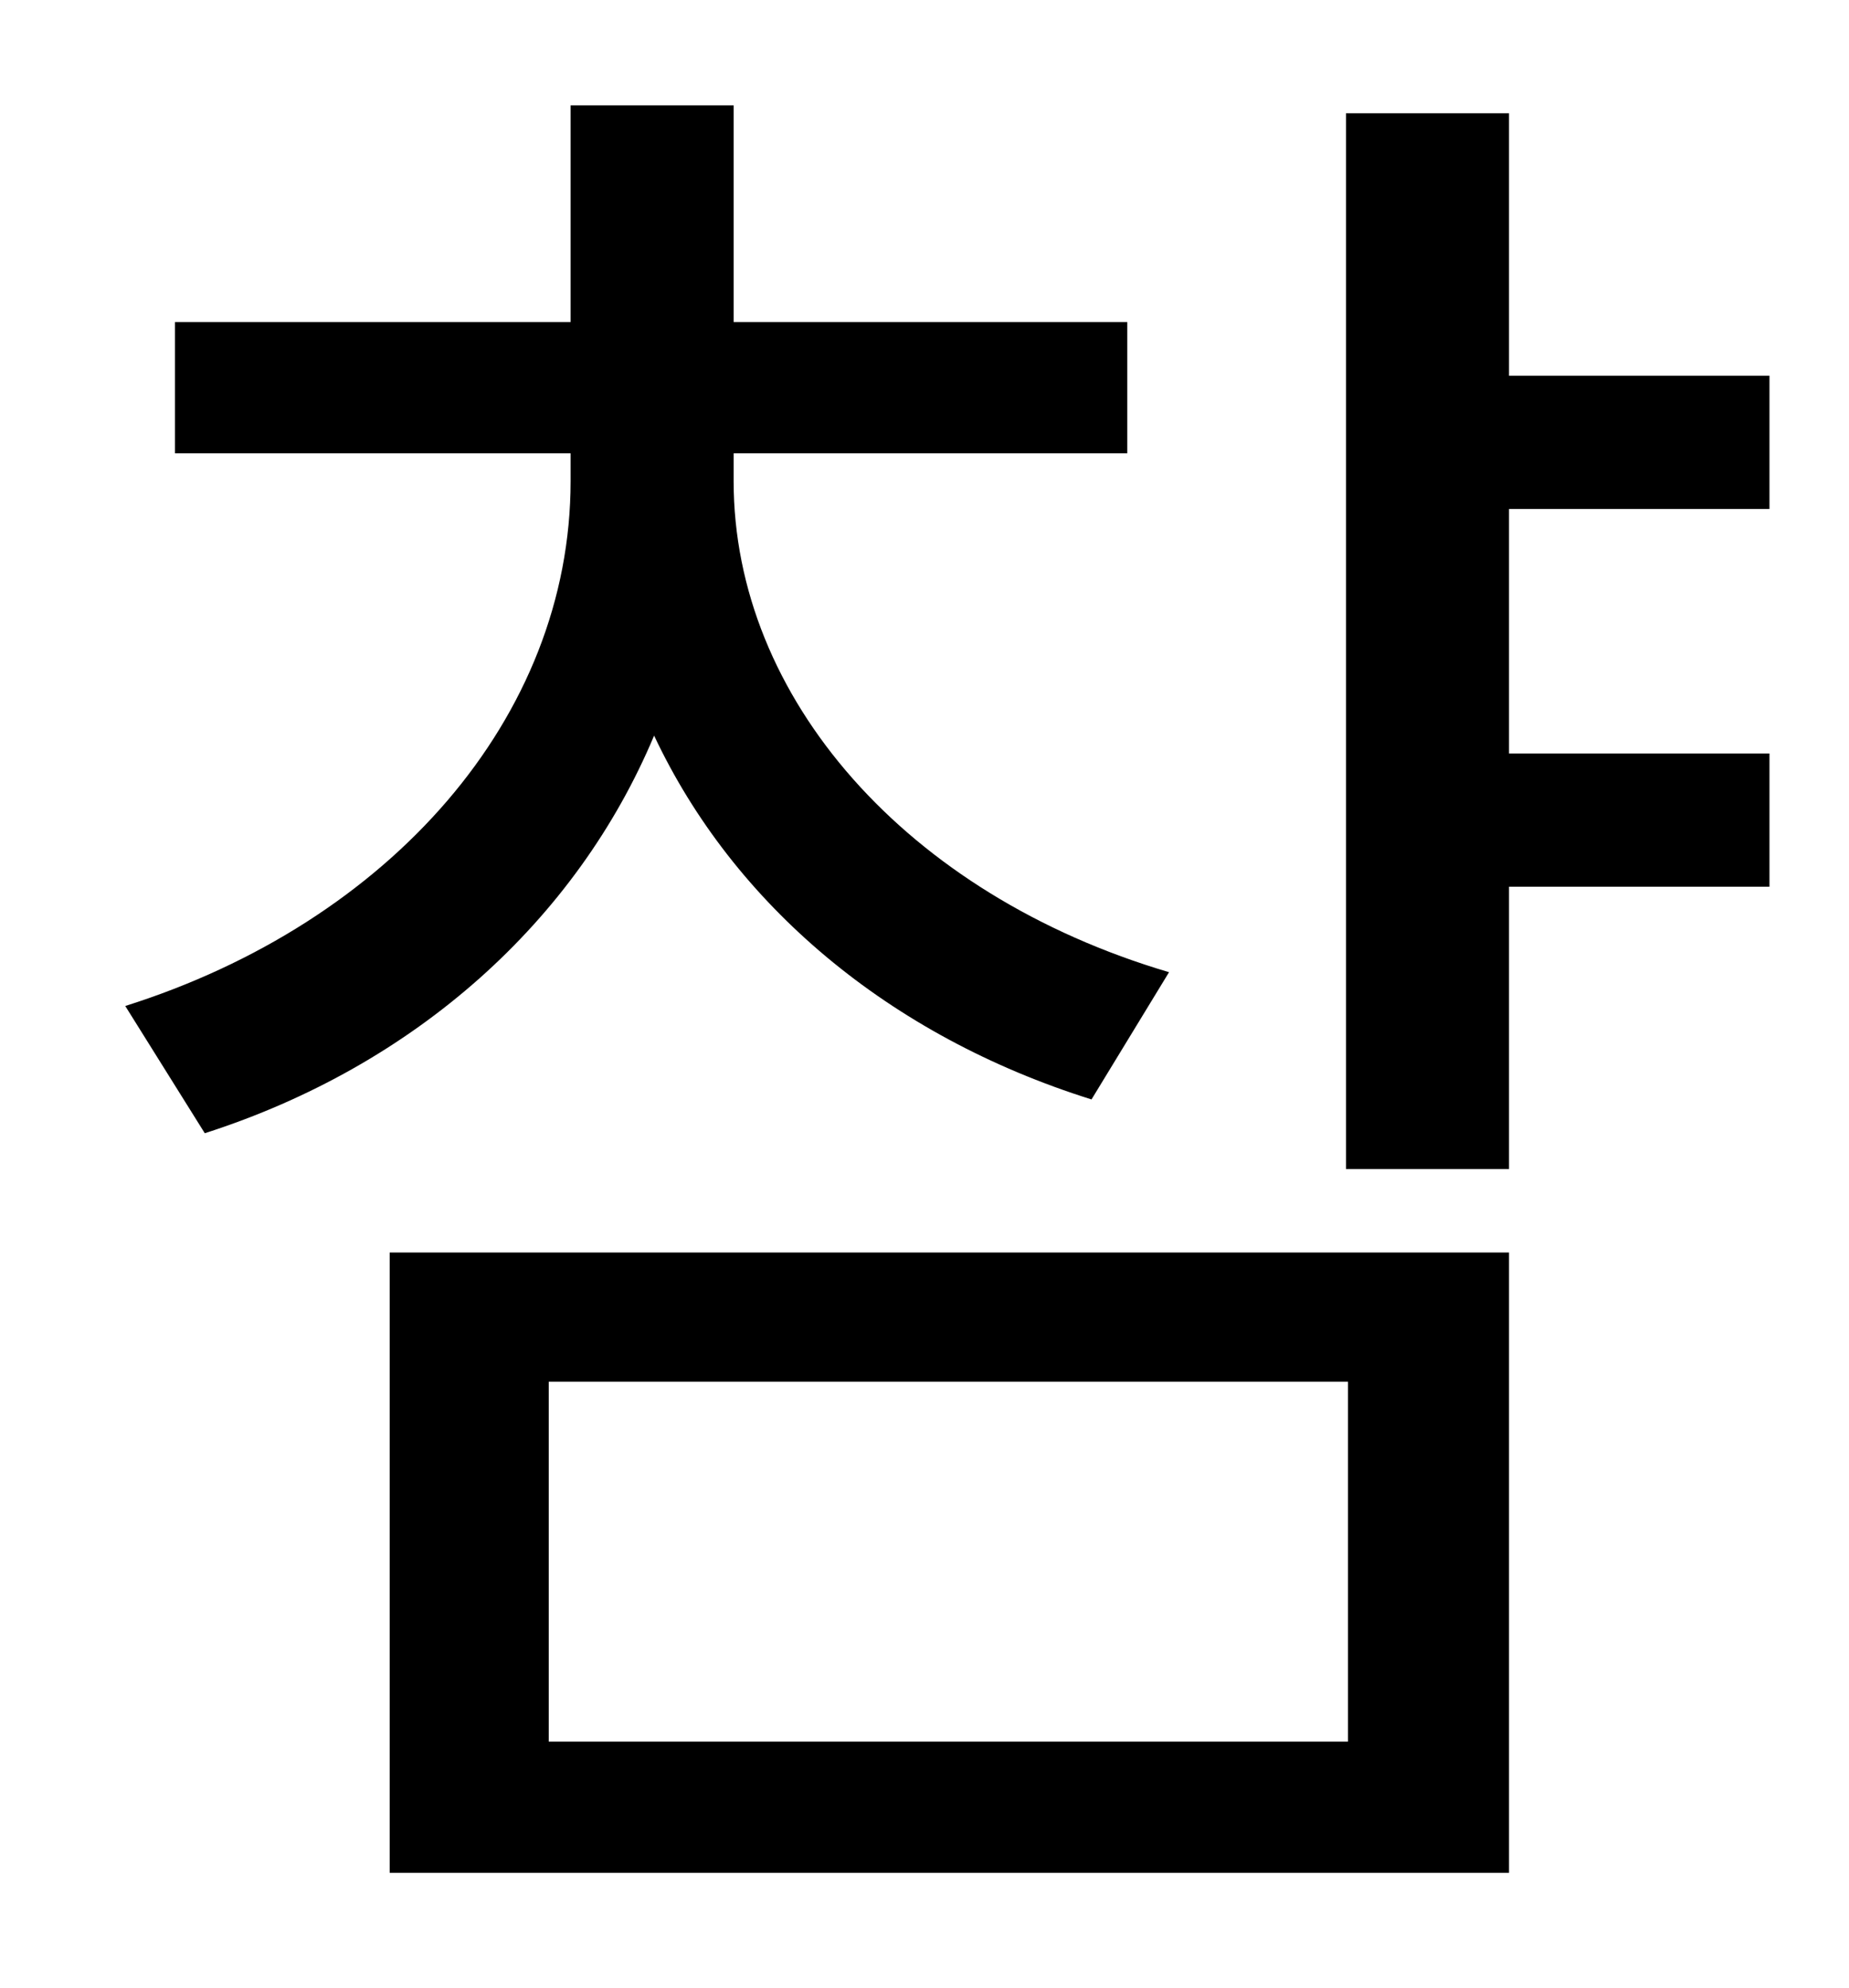 <?xml version="1.0" standalone="no"?>
<!DOCTYPE svg PUBLIC "-//W3C//DTD SVG 1.1//EN" "http://www.w3.org/Graphics/SVG/1.1/DTD/svg11.dtd" >
<svg xmlns="http://www.w3.org/2000/svg" xmlns:xlink="http://www.w3.org/1999/xlink" version="1.1" viewBox="-10 0 930 1000">
   <path fill="currentColor"
d="M578 489l-39 64c-102 -32 -180 -98 -220 -183c-39 93 -120 166 -226 200l-40 -64c133 -42 224 -145 224 -264v-14h-199v-66h199v-109h82v109h198v66h-198v14c0 109 87 208 219 247zM266 695v181h402v-181h-402zM186 942v-312h563v312h-563zM880 256h-131v123h131v67h-131
v142h-82v-531h82v132h131v67z" />
</svg>
